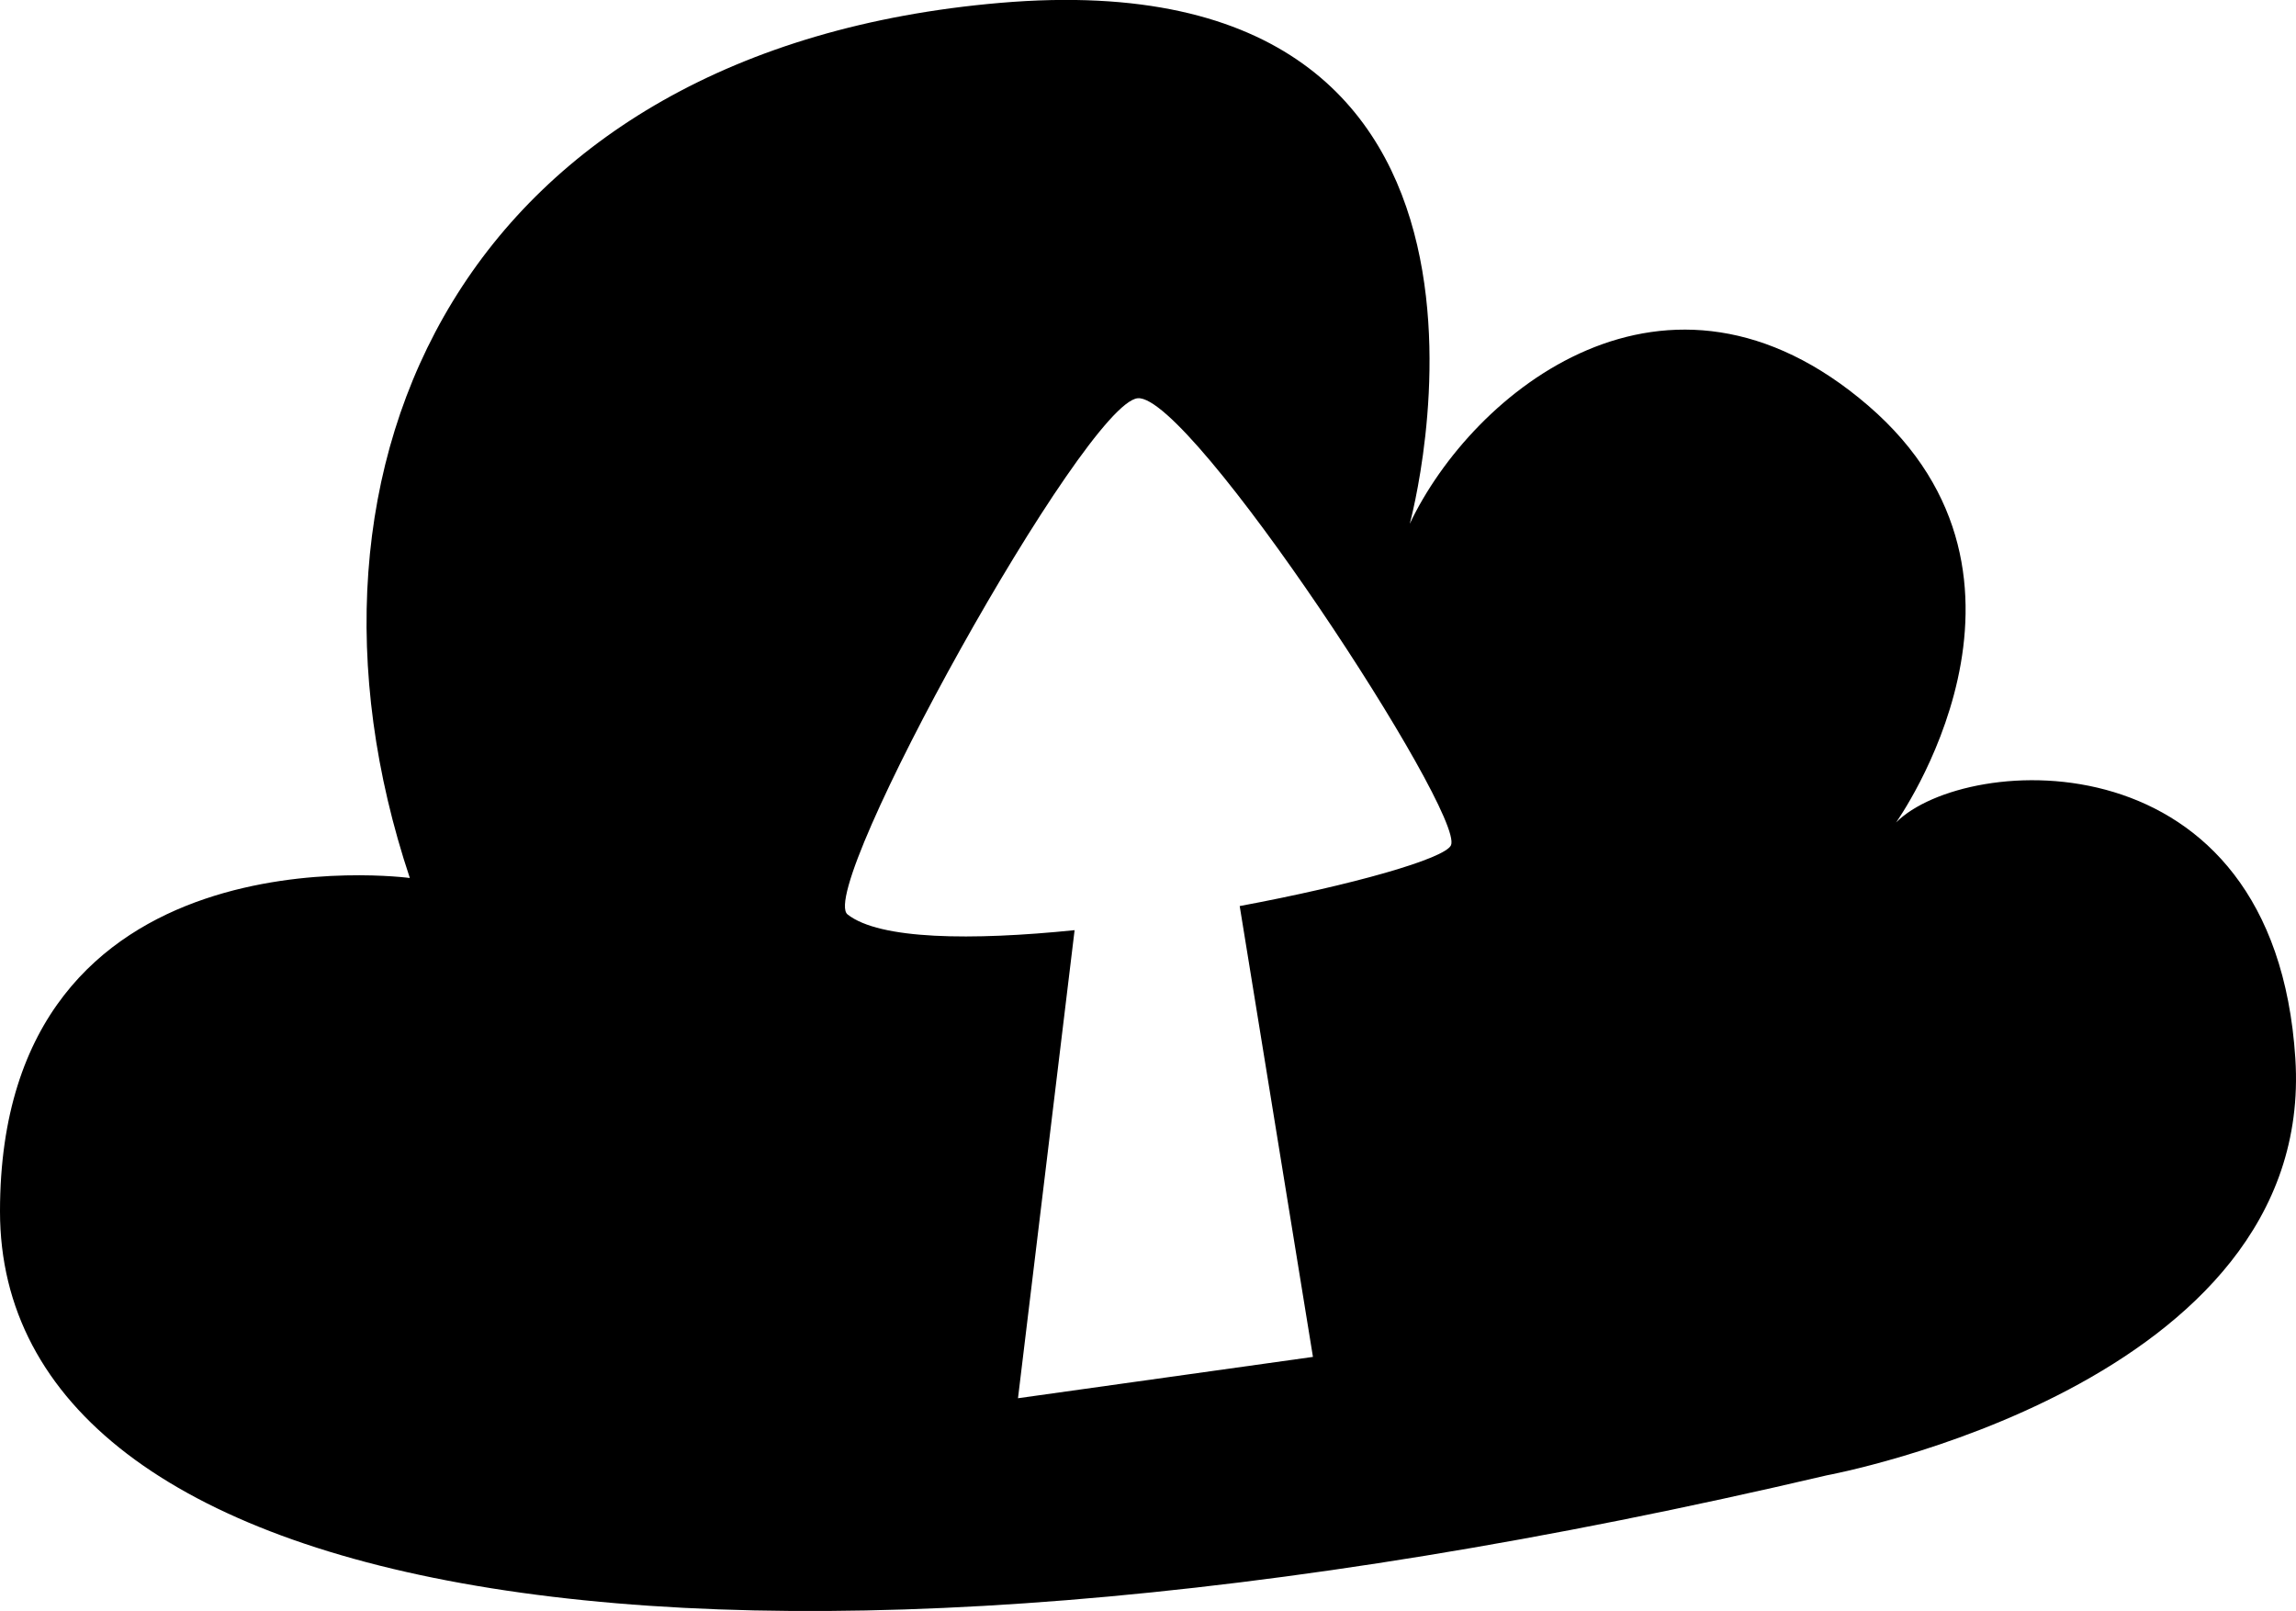 <?xml version="1.0" encoding="utf-8"?>
<!-- Generator: Adobe Illustrator 16.0.0, SVG Export Plug-In . SVG Version: 6.00 Build 0)  -->
<!DOCTYPE svg PUBLIC "-//W3C//DTD SVG 1.1//EN" "http://www.w3.org/Graphics/SVG/1.1/DTD/svg11.dtd">
<svg version="1.1" id="Capa_1" xmlns="http://www.w3.org/2000/svg" xmlns:xlink="http://www.w3.org/1999/xlink" x="0px" y="0px"
	 width="32px" height="22.453px" viewBox="0 0 32 22.453" enable-background="new 0 0 32 22.453" xml:space="preserve">
<path d="M31.991,14.753c-0.29-4.548-4.599-4.259-5.565-3.291c0,0,2.42-3.389-0.388-5.809C23.23,3.236,20.52,5.461,19.648,7.3
	c0,0,2.179-7.938-5.71-7.26C6.501,0.68,3.774,6.43,5.712,12.236c0,0-5.712-0.773-5.712,4.646c0,5.423,9.776,7.357,25.458,3.679
	C25.458,20.561,32.282,19.305,31.991,14.753z M20.223,11.779c-0.082,0.188-1.382,0.557-2.945,0.848l1.021,6.283l-4.111,0.576
	l0.789-6.523c-1.434,0.146-2.717,0.133-3.164-0.219c-0.448-0.352,3.307-7.128,4.044-7.194C16.594,5.486,20.415,11.33,20.223,11.779z
	"/>
</svg>
